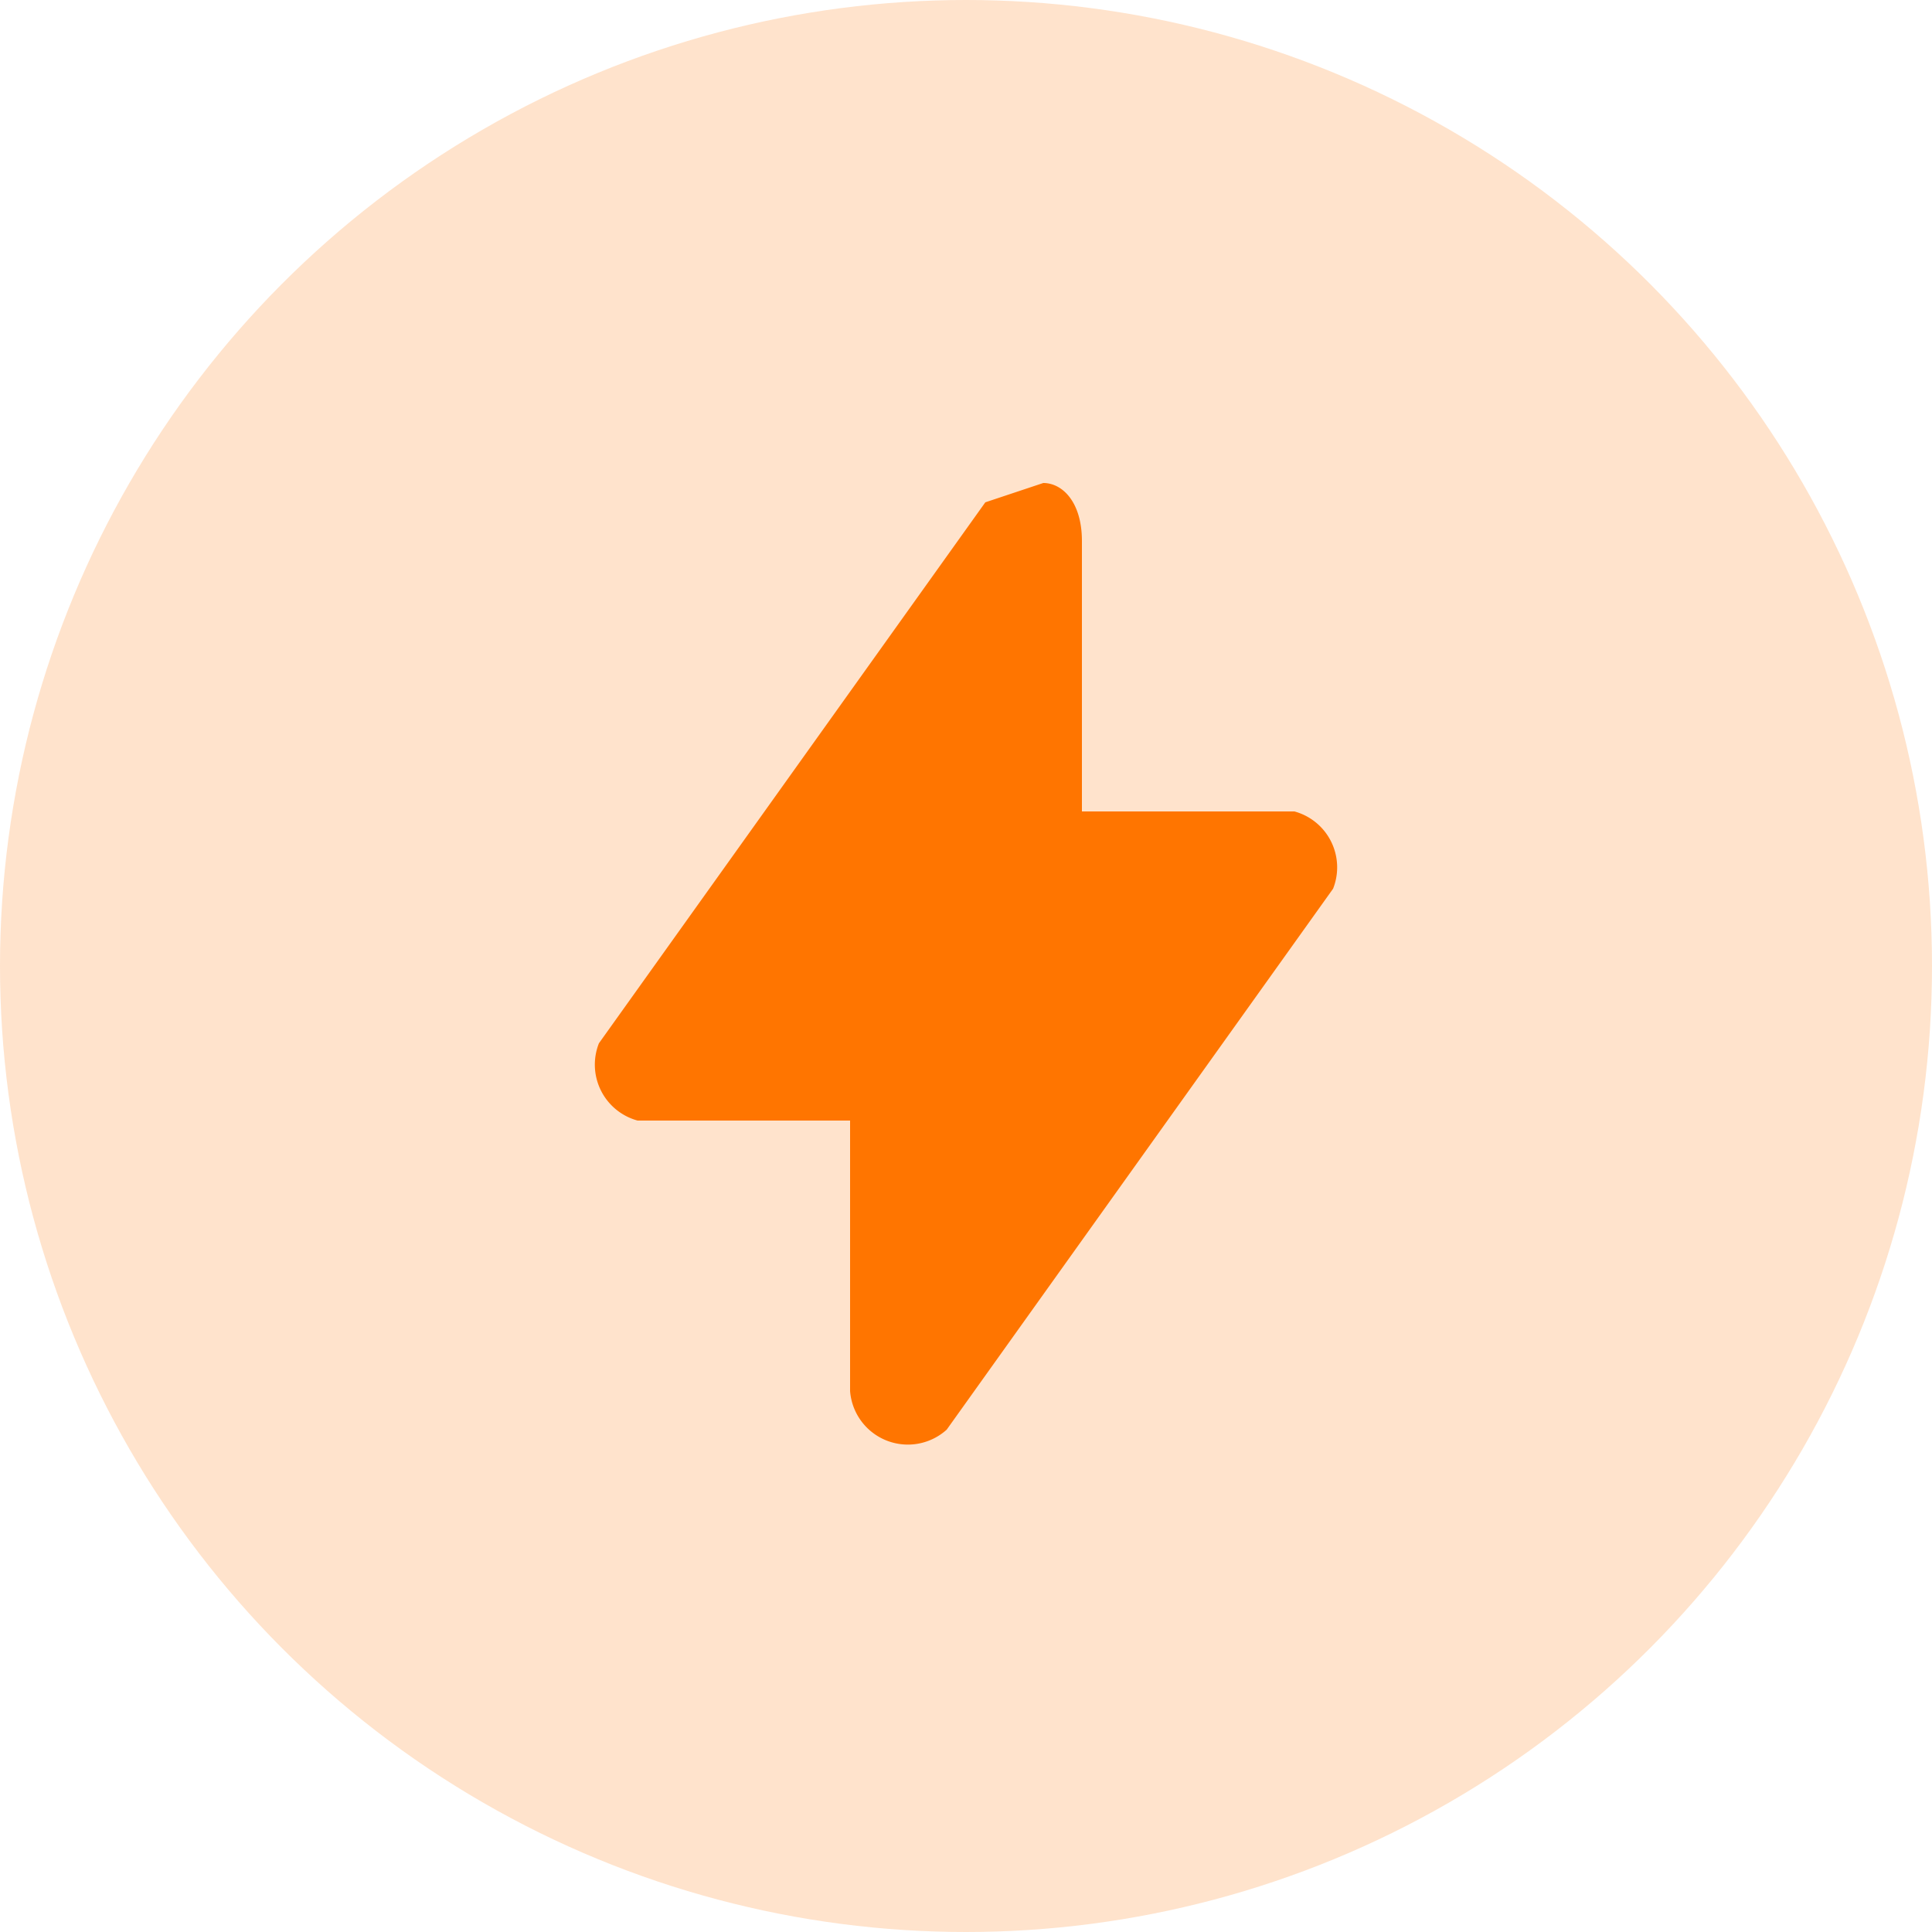 <svg xmlns="http://www.w3.org/2000/svg" width="100" height="100" fill="none"><circle cx="50" cy="50" r="50" fill="#FF7500" fill-opacity=".2"/><path fill="#FF7500" fill-rule="evenodd" d="M54 25c1 0 2 1 2 3v14h11a3 3 0 0 1 2 4L49 74a3 3 0 0 1-5-2V58H33a3 3 0 0 1-2-4l20-28 3-1Z" clip-rule="evenodd"/></svg>